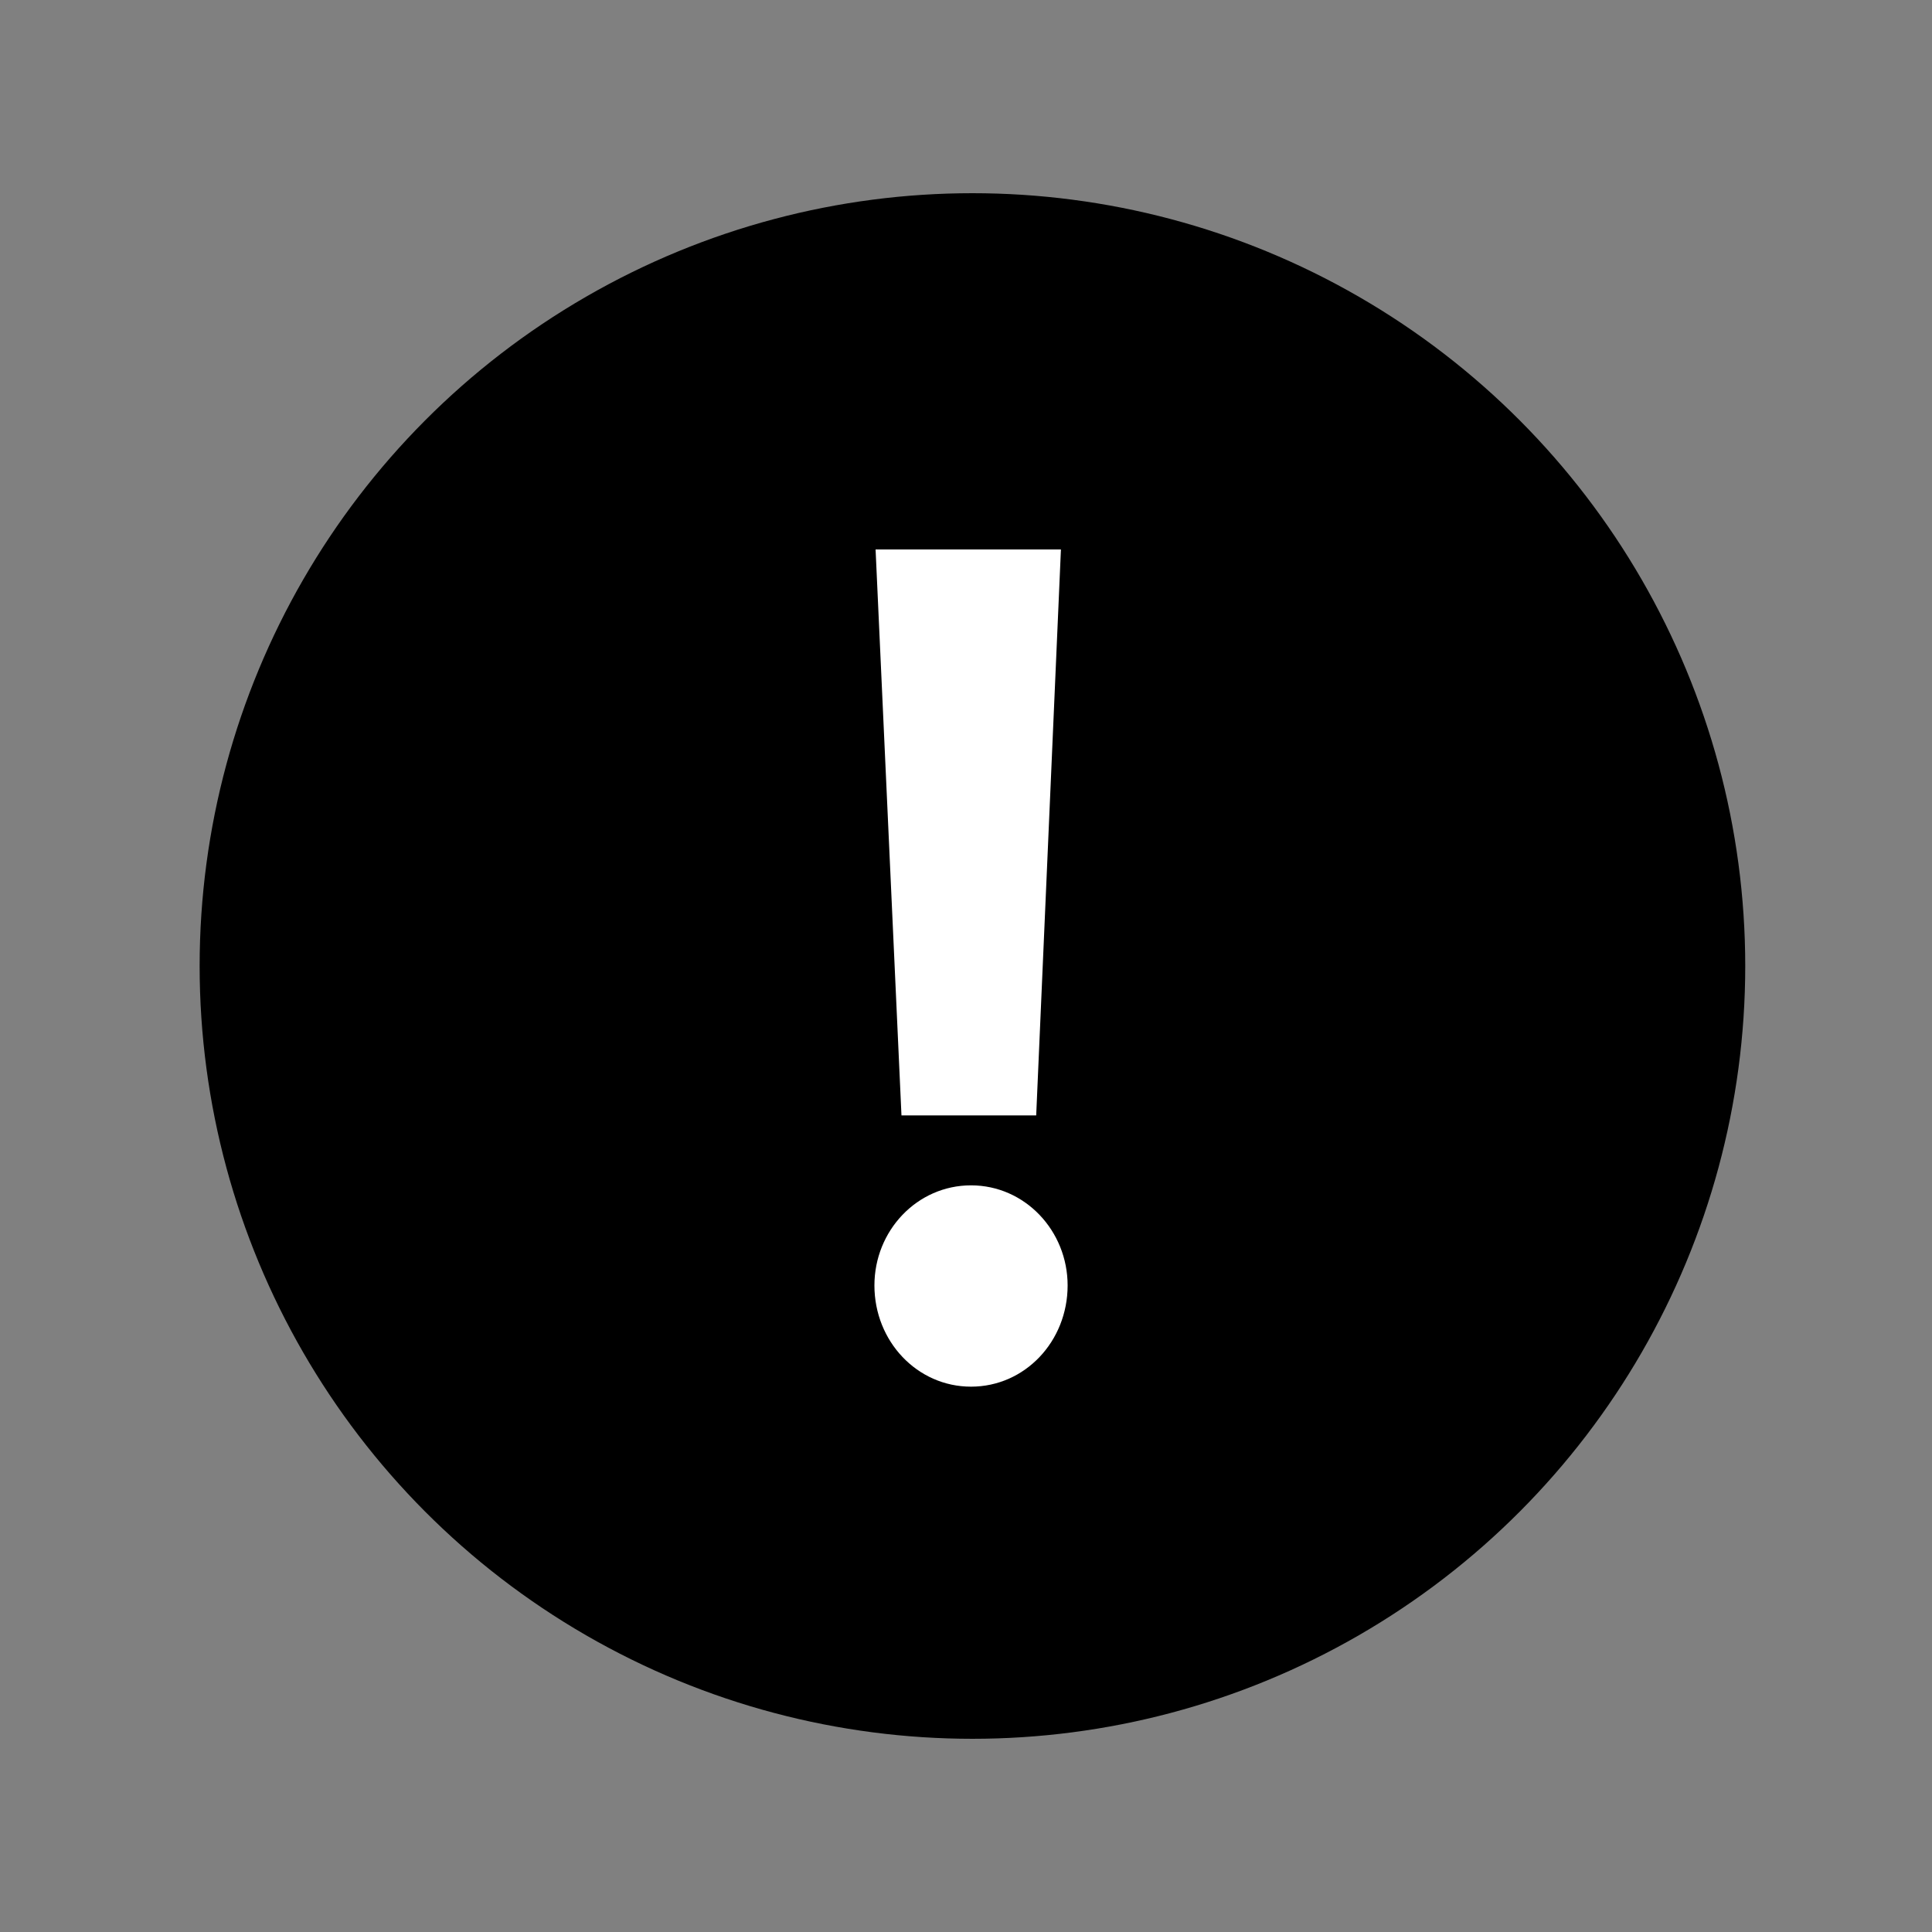 <?xml version="1.0" encoding="utf-8"?>
<!-- Generator: Adobe Illustrator 23.0.3, SVG Export Plug-In . SVG Version: 6.00 Build 0)  -->
<svg version="1.1" id="Layer_1" xmlns="http://www.w3.org/2000/svg" xmlns:xlink="http://www.w3.org/1999/xlink" x="0px" y="0px"
	 viewBox="0 0 150 150" style="enable-background:new 0 0 150 150;" xml:space="preserve">
<rect x="0" y="0" width="150" height="150" fill="#808080" stroke="none"/>
<style type="text/css">
	.st0{fill:none;stroke:#000000;stroke-width:20;stroke-linecap:round;stroke-miterlimit:10;}
	.st1{fill:none;stroke:#000000;stroke-width:20;stroke-linecap:round;stroke-linejoin:round;stroke-miterlimit:10;}
	.st2{fill:#FFFFFF;}
</style>
<circle cx="75.5" cy="75" r="60"/>
<g>
	<path class="st2" d="M67.89,99.8c0-4.25,3.31-7.77,7.5-7.77c4.19,0,7.5,3.53,7.5,7.77c0,4.34-3.31,7.86-7.5,7.86
		C71.21,107.66,67.89,104.14,67.89,99.8z M67.98,42.66h14.39L80.45,86.6H69.99L67.98,42.66z"/>
</g>
</svg>
